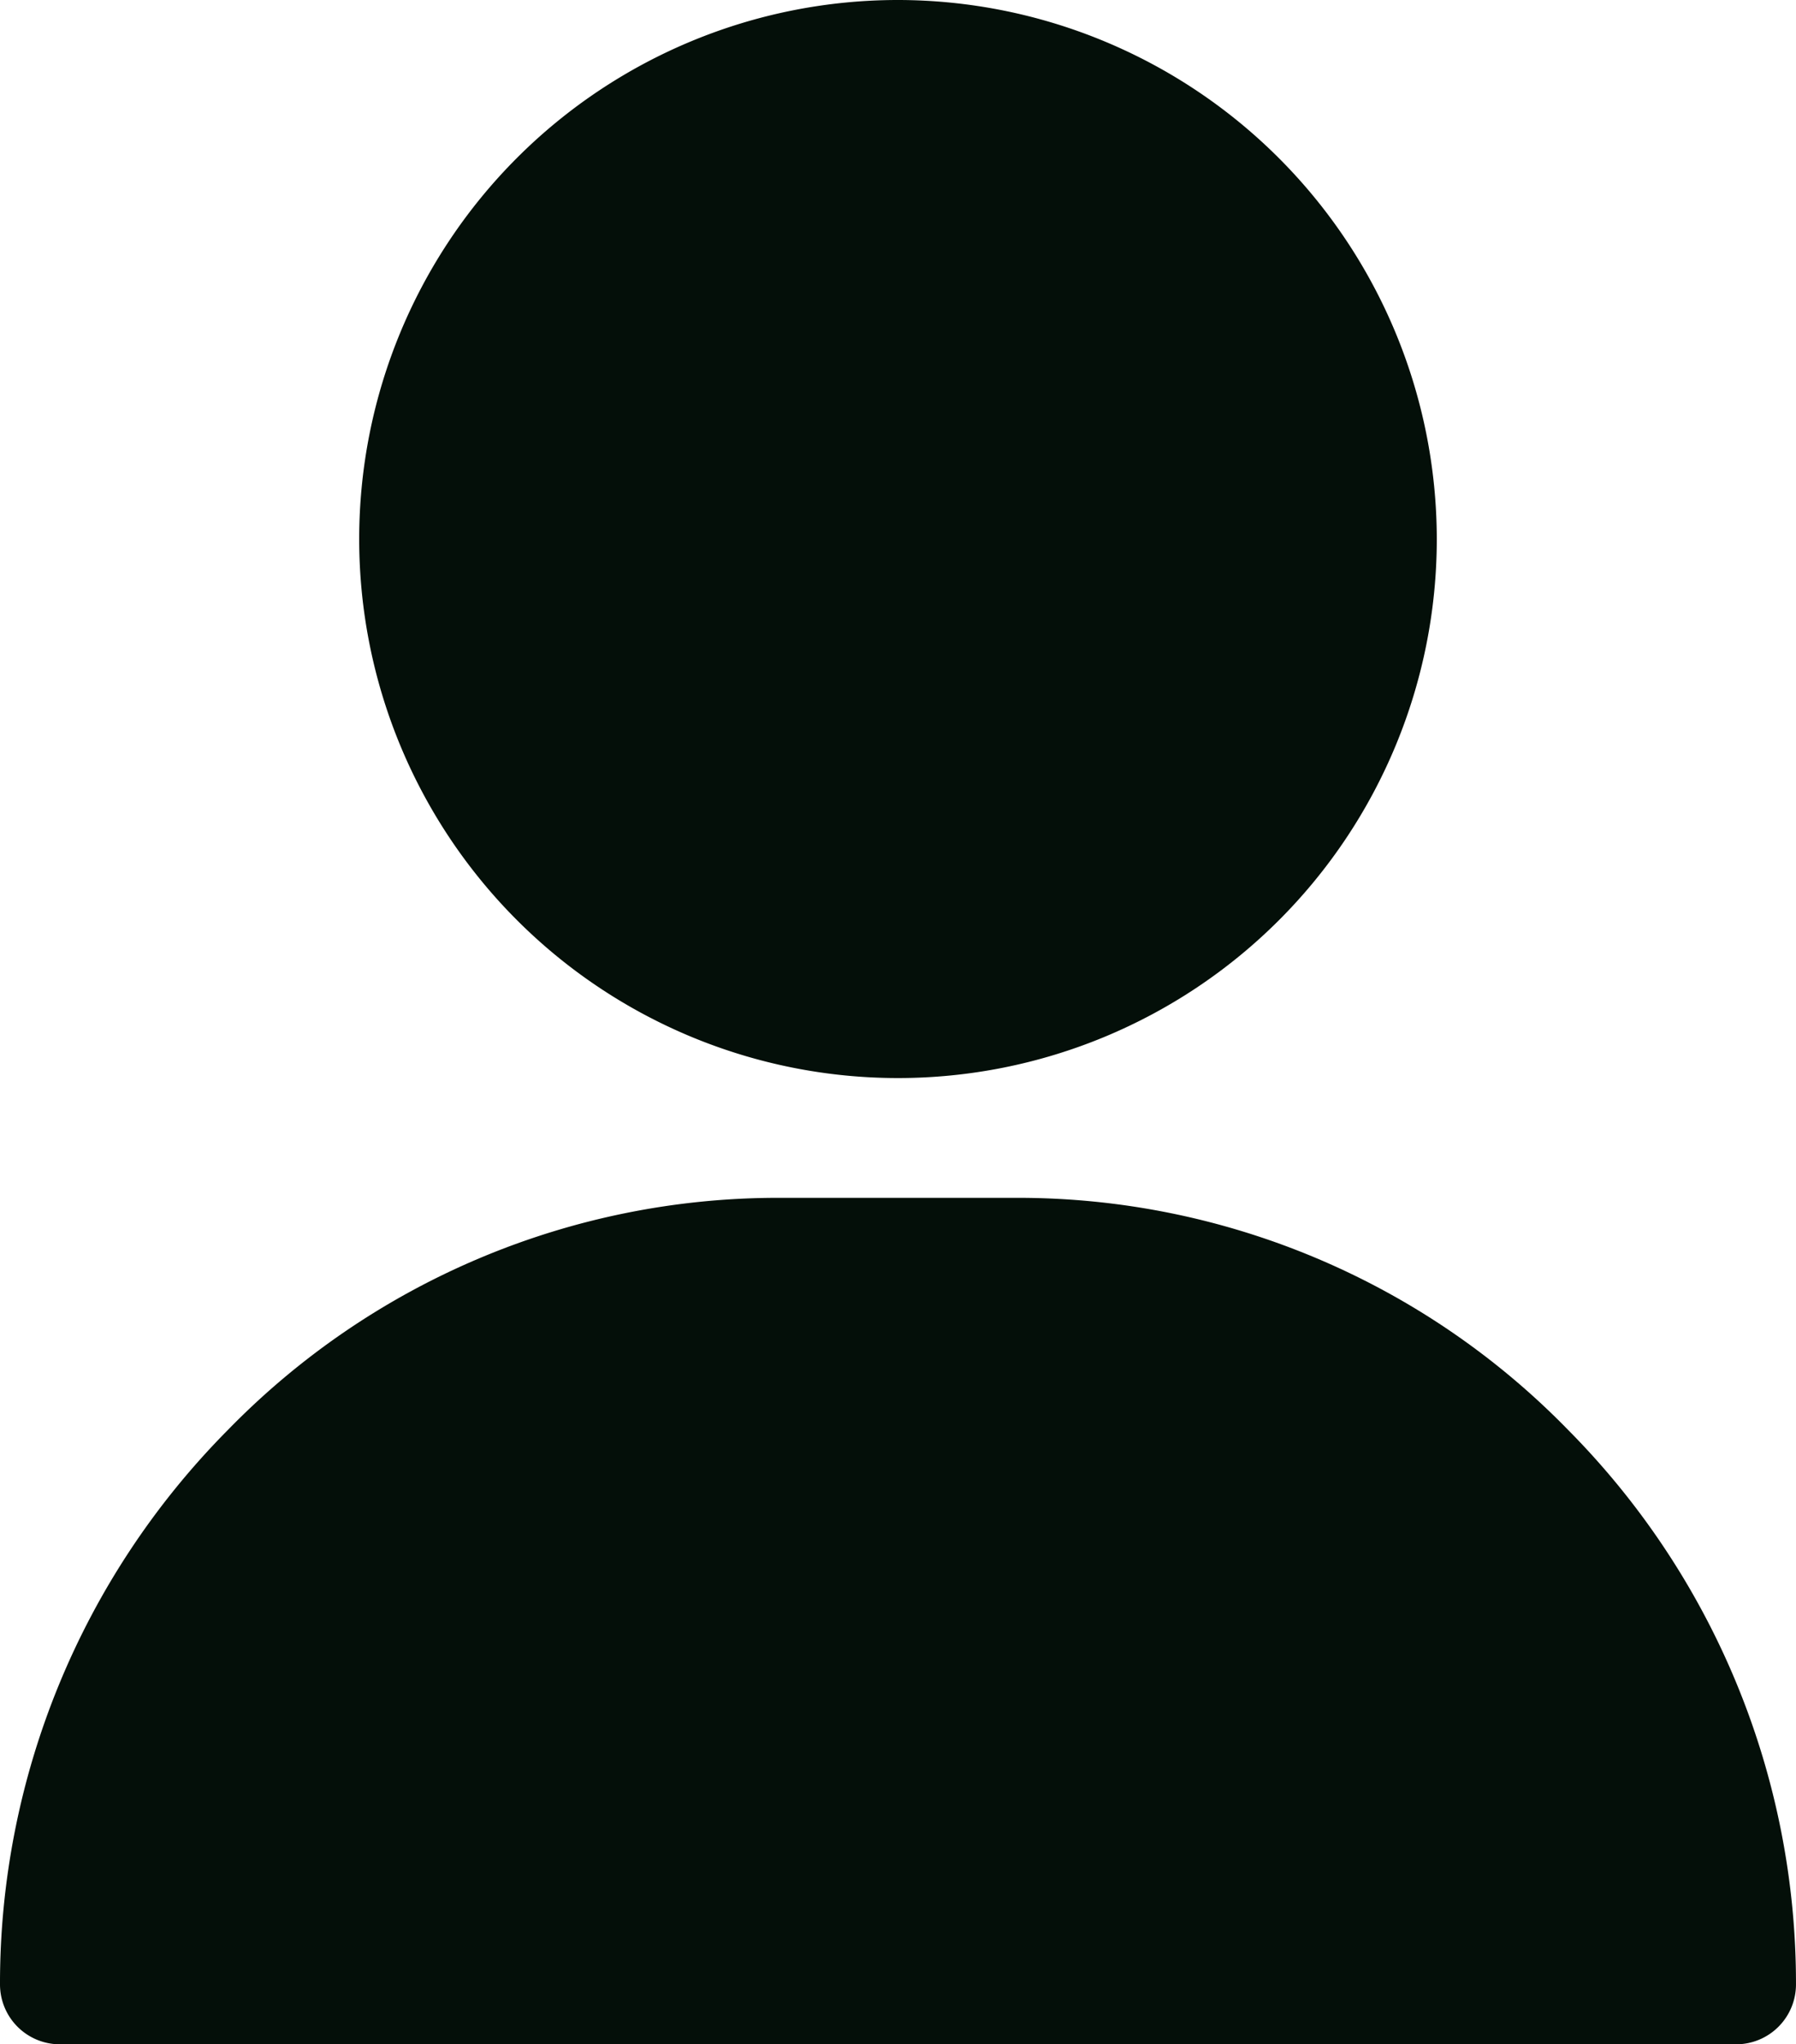 <svg xmlns="http://www.w3.org/2000/svg" width="104.137" height="118.484" viewBox="0 0 104.137 118.484"><defs><style>.a{fill:#040f09;}</style></defs><g transform="translate(0 0)"><g transform="translate(20.827 0)"><path class="a" d="M152.241,0a31.241,31.241,0,1,0,31.241,31.241A31.276,31.276,0,0,0,152.241,0Z" transform="translate(-121)"/></g><g transform="translate(0 69.424)"><path class="a" d="M121.938,313.467A44.536,44.536,0,0,0,90.011,300H76.126A44.536,44.536,0,0,0,44.2,313.467,45.529,45.529,0,0,0,31,345.588a3.472,3.472,0,0,0,3.471,3.472h97.194a3.472,3.472,0,0,0,3.471-3.472A45.529,45.529,0,0,0,121.938,313.467Z" transform="translate(-31 -300)"/></g></g></svg>